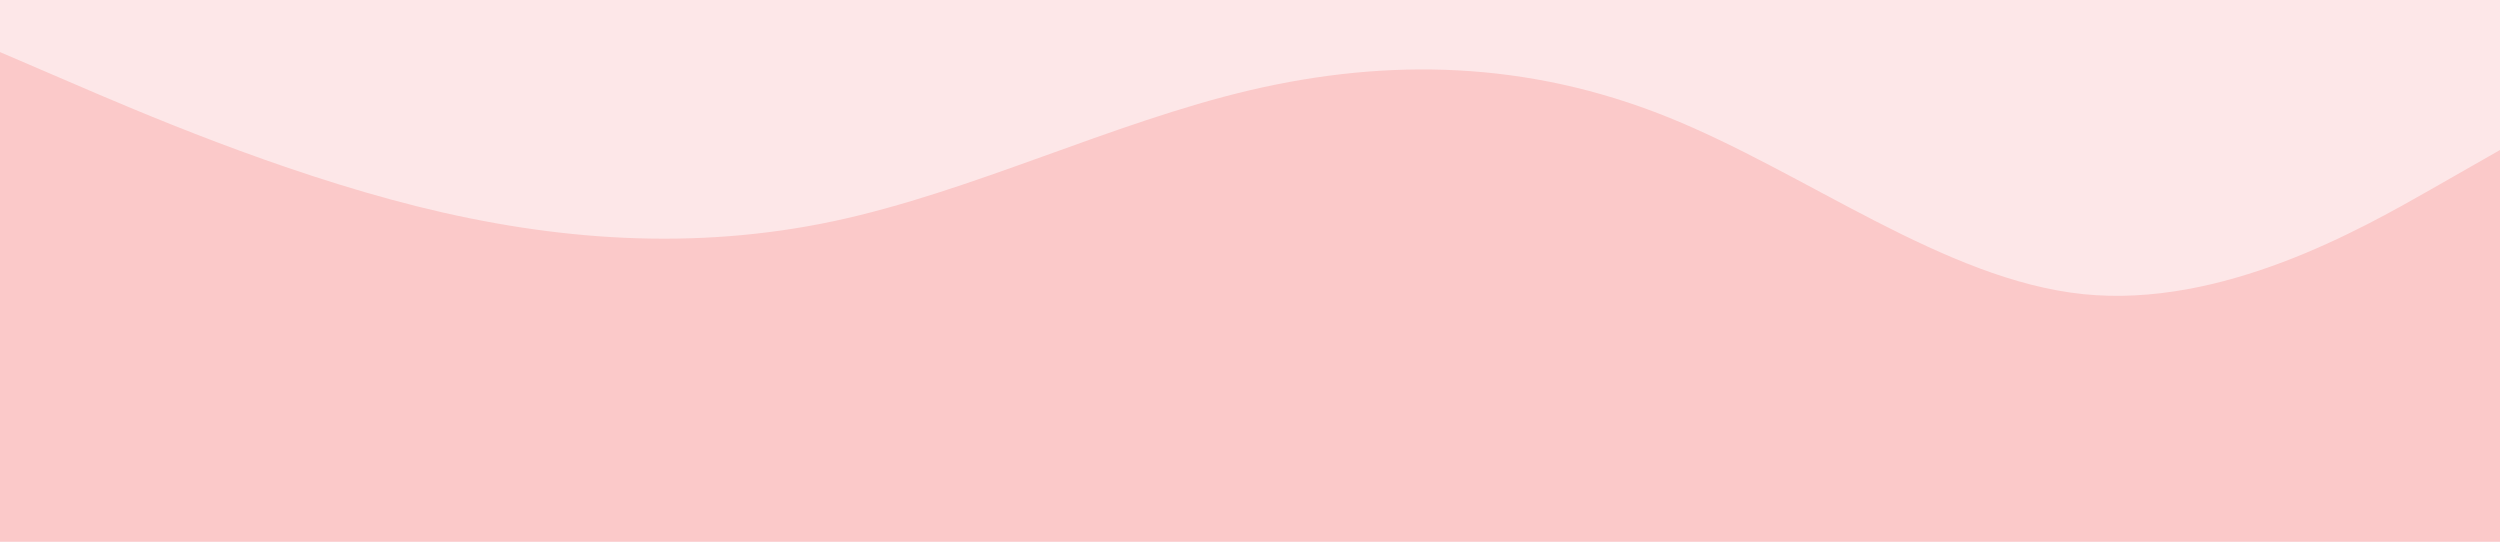 <svg id="visual" viewBox="0 0 1200 260" width="1200" height="260" xmlns="http://www.w3.org/2000/svg" xmlns:xlink="http://www.w3.org/1999/xlink" version="1.1"><rect x="0" y="0" width="1200" height="260" fill="#fde7e8"></rect><path d="M0 25L33.3 39.3C66.7 53.7 133.3 82.3 200 99C266.7 115.7 333.3 120.3 400 106.2C466.7 92 533.3 59 600 43.3C666.7 27.7 733.3 29.3 800 56C866.7 82.7 933.3 134.3 1000 141.2C1066.7 148 1133.3 110 1166.7 91L1200 72L1200 261L1166.7 261C1133.3 261 1066.7 261 1000 261C933.3 261 866.7 261 800 261C733.3 261 666.7 261 600 261C533.3 261 466.7 261 400 261C333.3 261 266.7 261 200 261C133.3 261 66.7 261 33.3 261L0 261Z" fill="#fbc9c9" stroke-linecap="round" stroke-linejoin="miter"></path></svg>